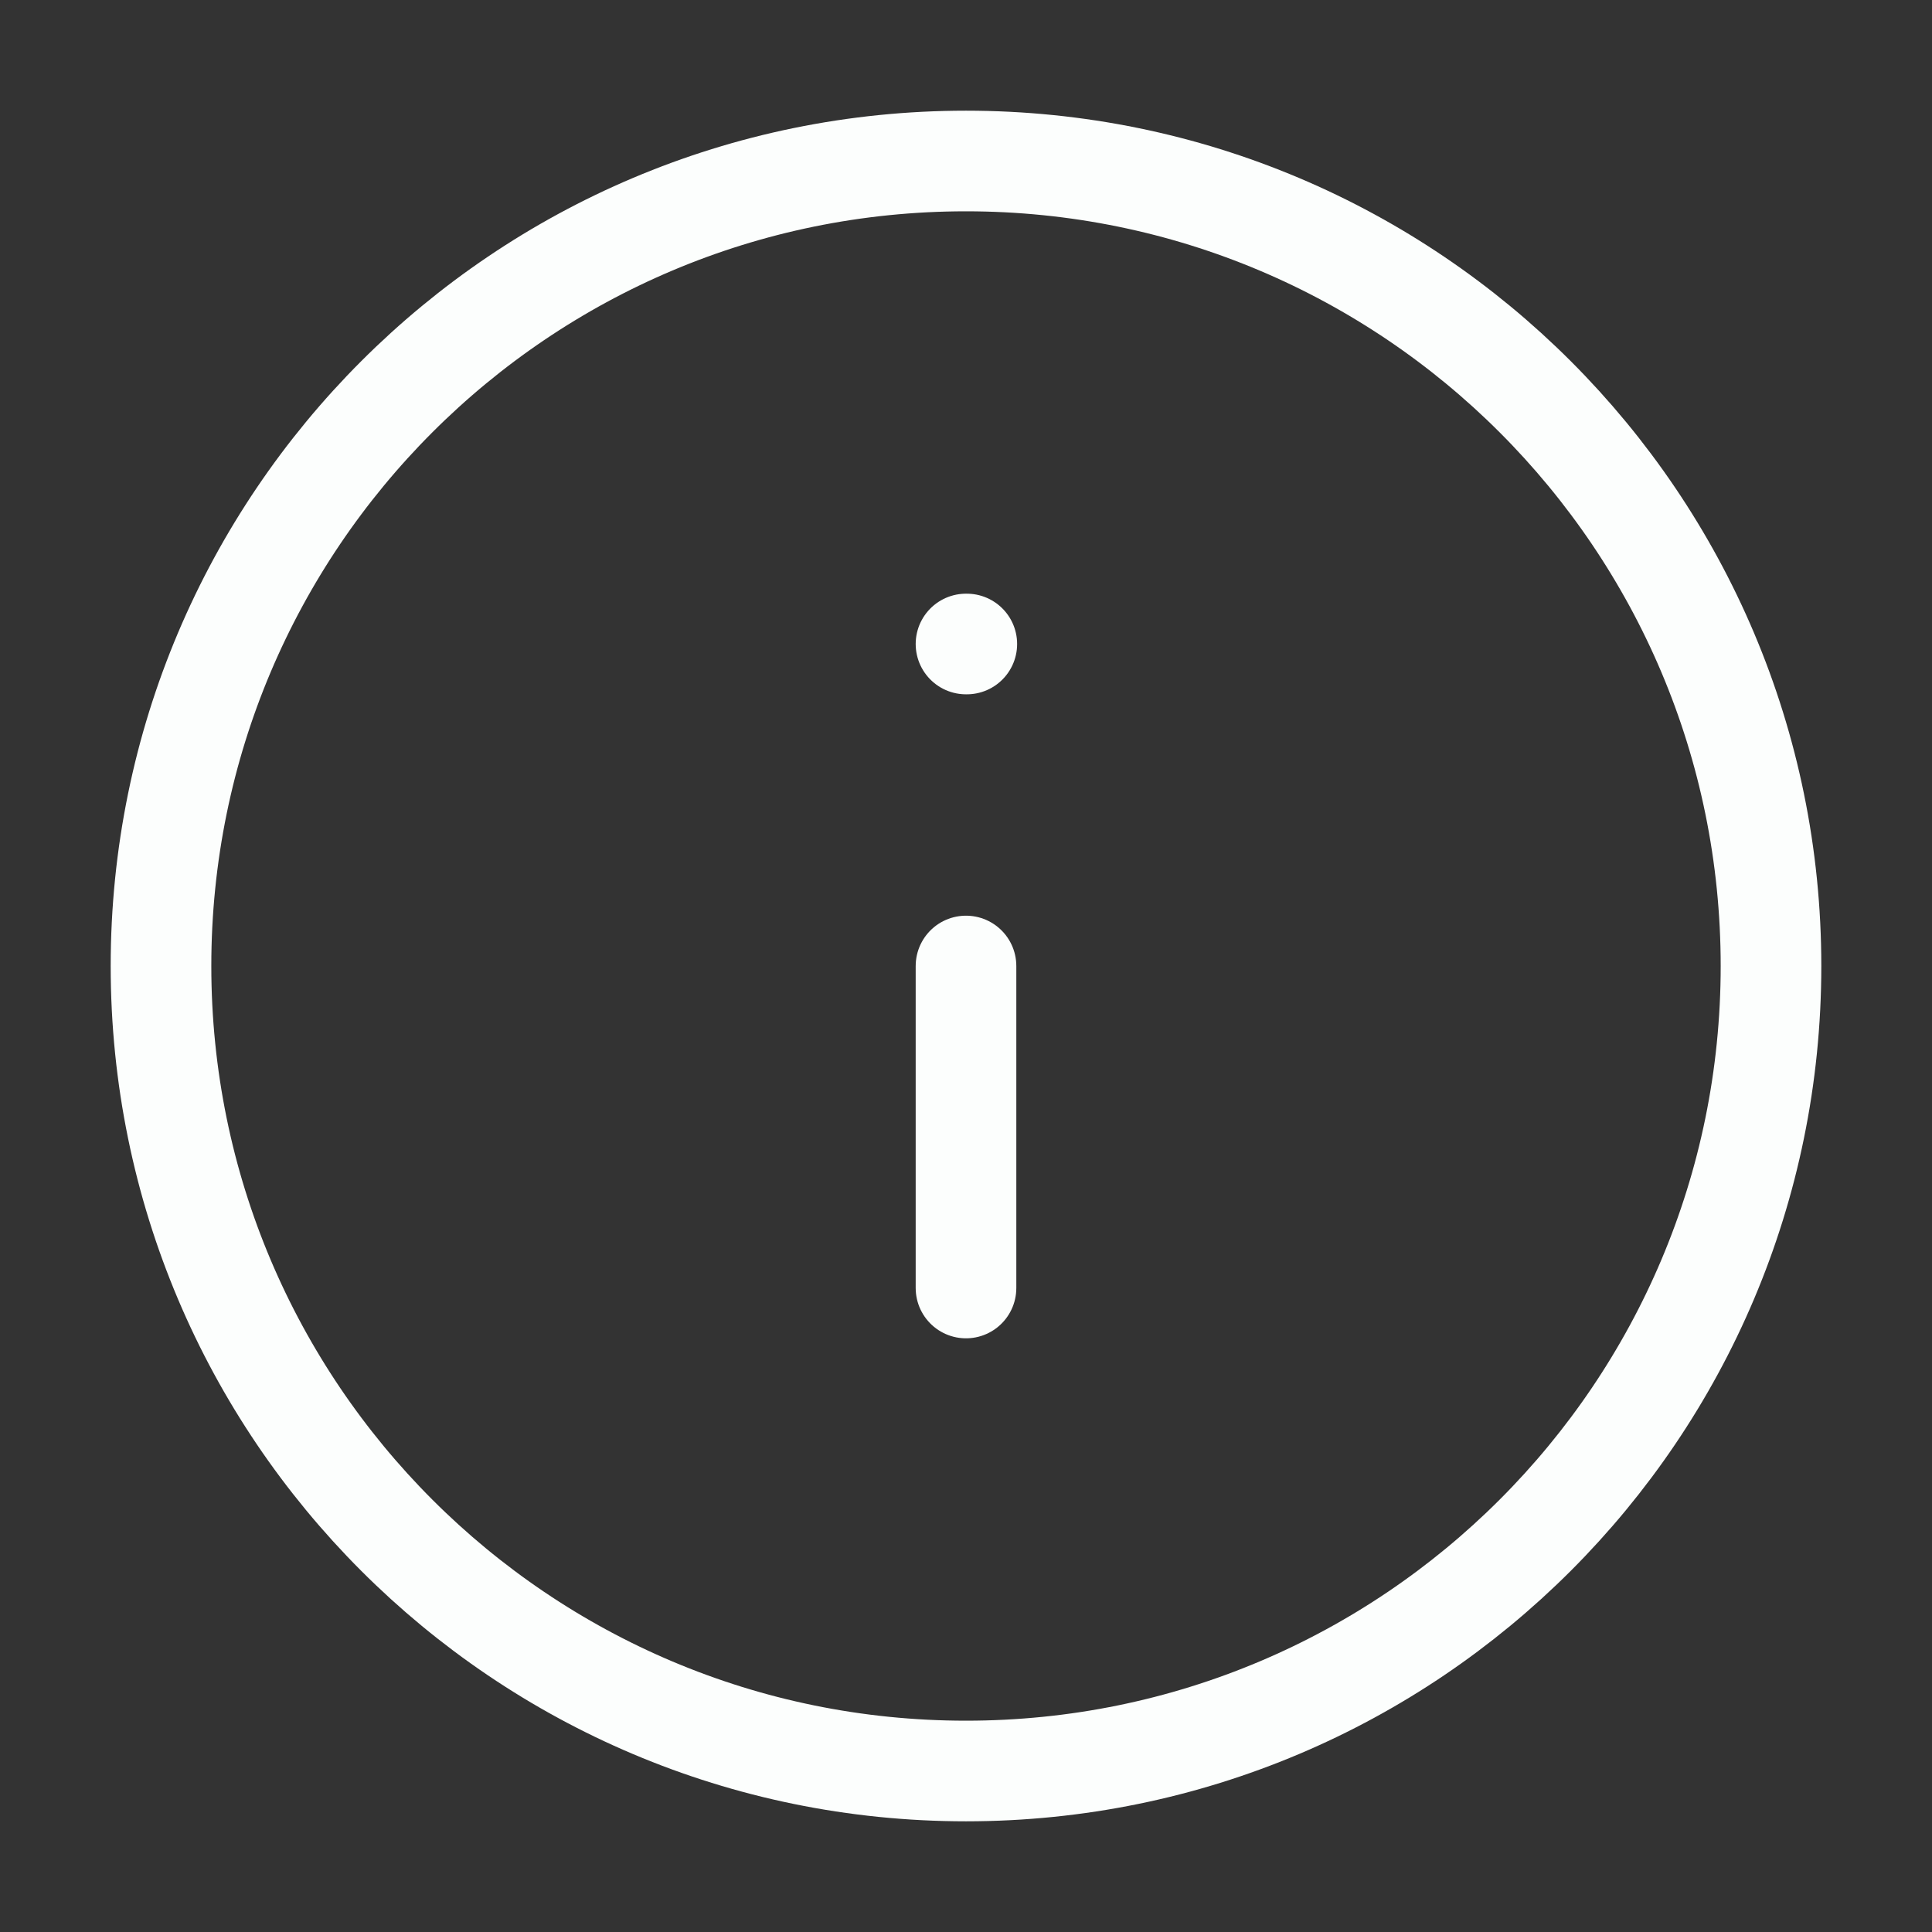 <svg width="48" height="48" viewBox="0 0 48 48" fill="none" xmlns="http://www.w3.org/2000/svg">
<rect x="0" y="0" width="48" height="48" fill="#333333" stroke="none"/>
<path d="M24 44C35.046 44 44 35.046 44 24C44 12.954 35.046 4 24 4C12.954 4 4 12.954 4 24C4 35.046 12.954 44 24 44Z" stroke="#FCFEFD" stroke-width="2.5" stroke-linecap="round" stroke-linejoin="round"/>
<path d="M24 32V24" stroke="#FCFEFD" stroke-width="2.5" stroke-linecap="round" stroke-linejoin="round"/>
<path d="M24 16H24.02" stroke="#FCFEFD" stroke-width="2.5" stroke-linecap="round" stroke-linejoin="round"/>
</svg>
